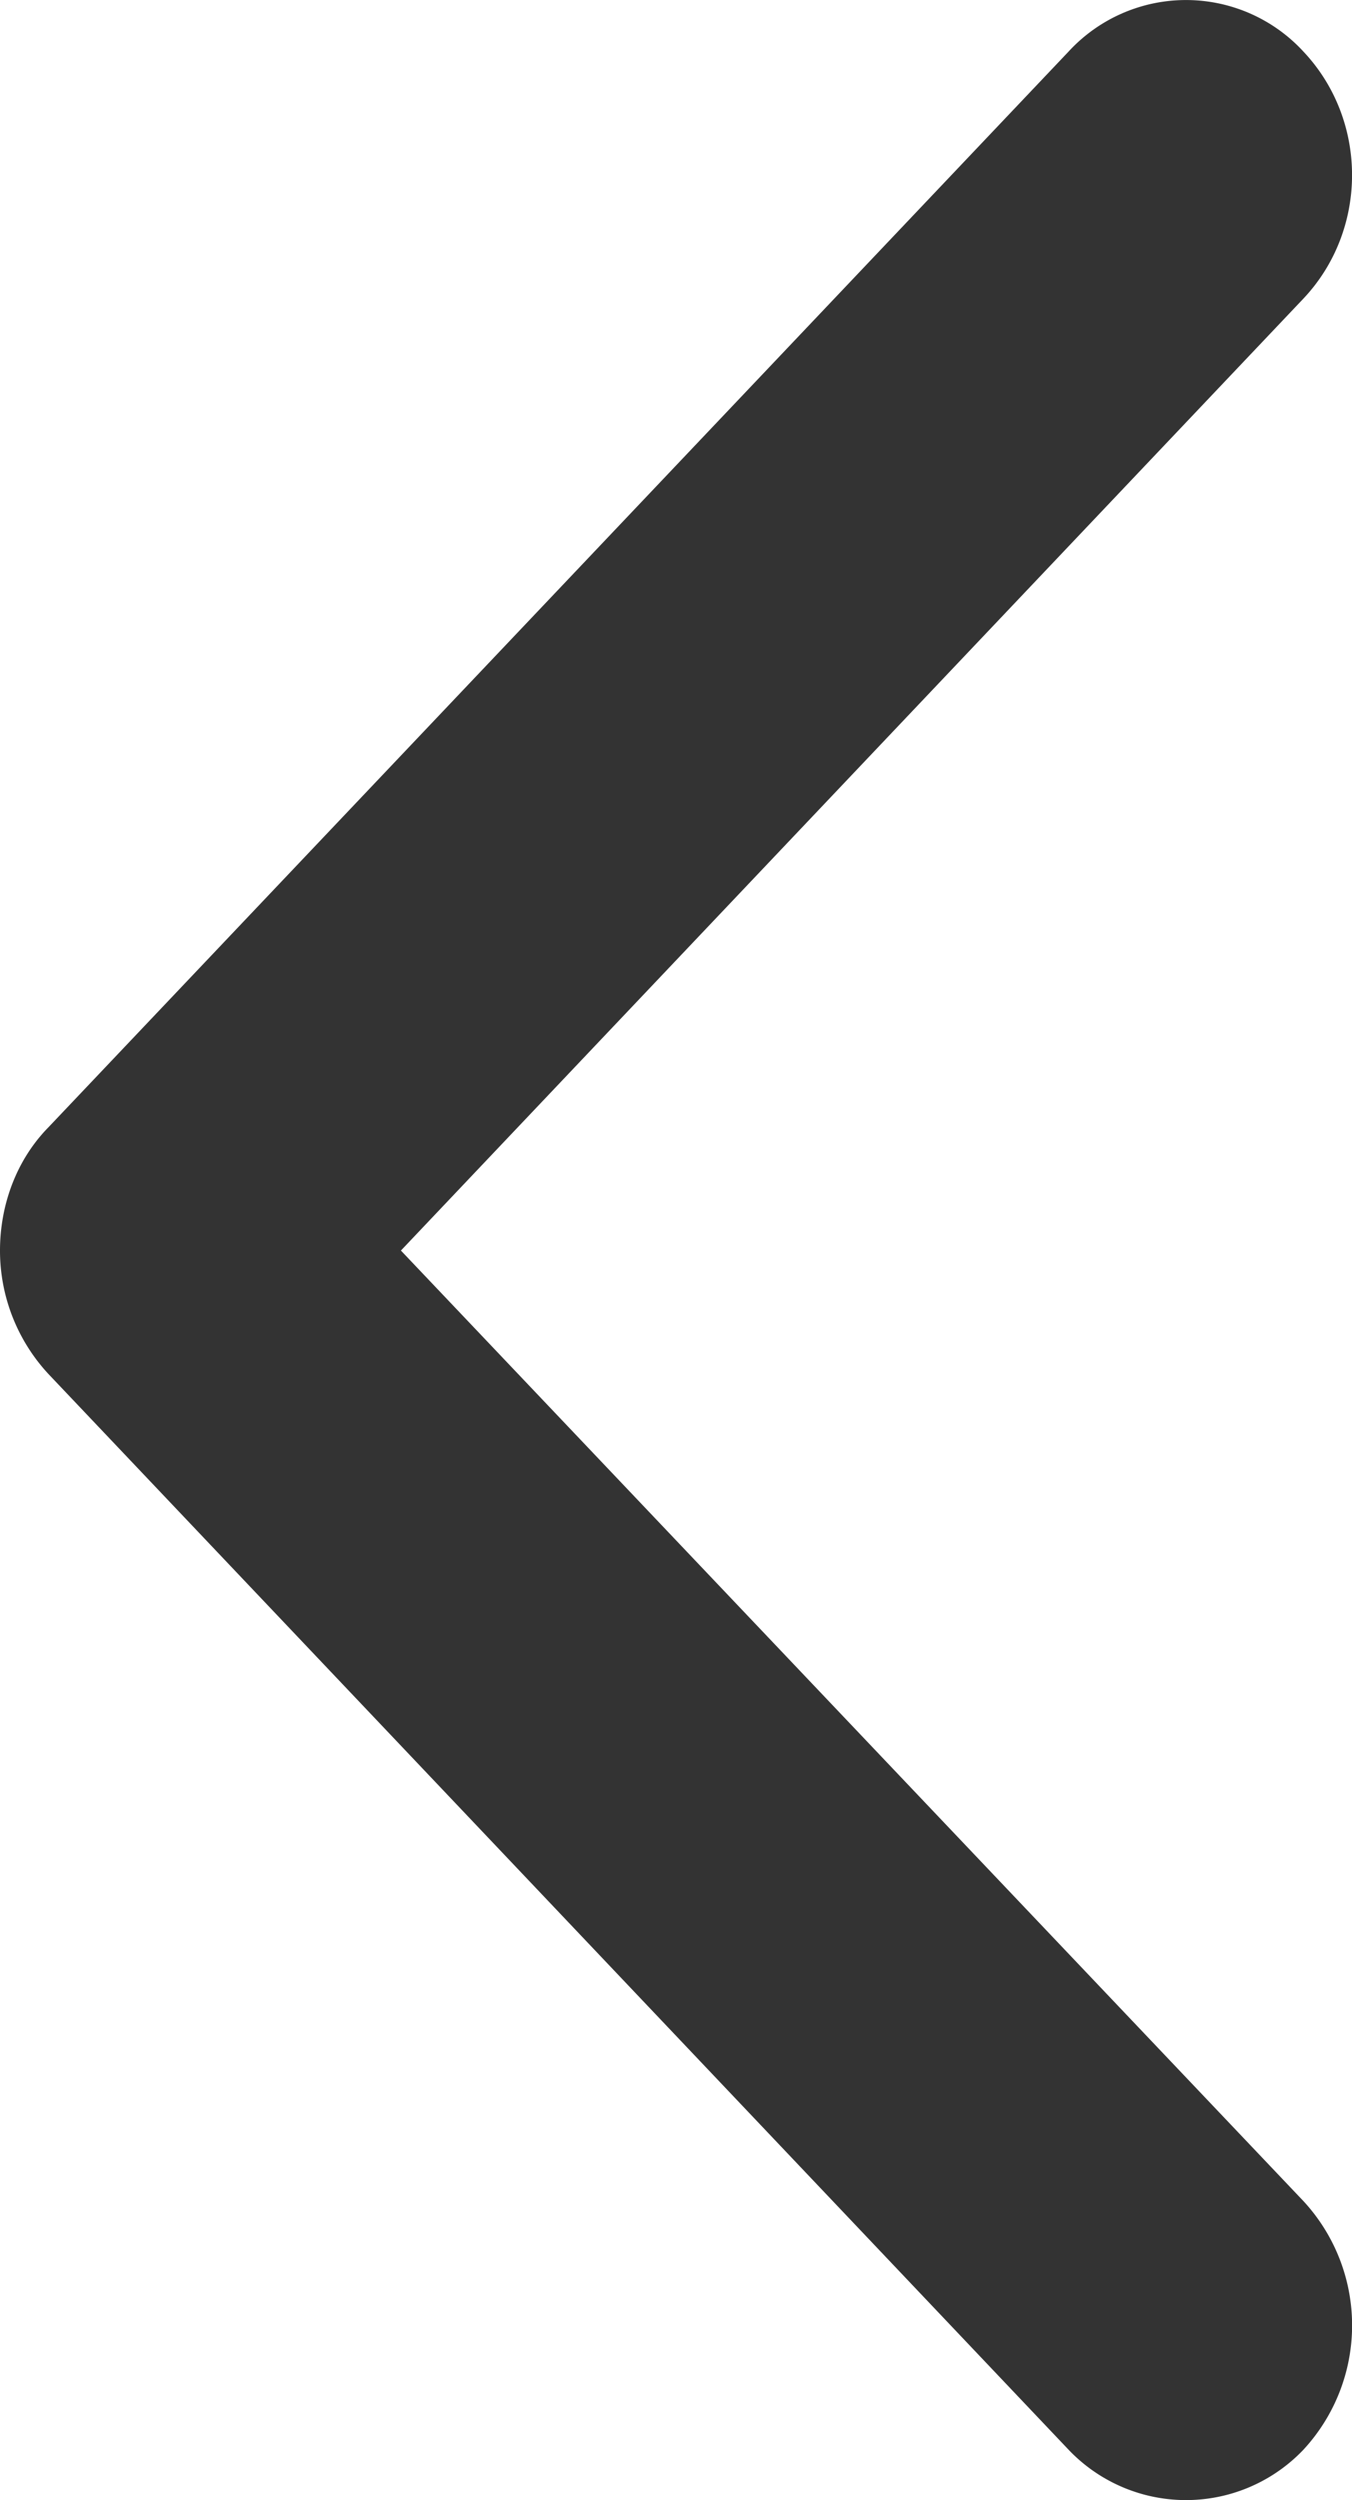 <svg xmlns="http://www.w3.org/2000/svg" width="7.574" height="14" viewBox="11 51 7.574 14"><g data-name="Group 435"><path d="M11 58.003c0-.254.091-.507.272-.691l5.714-6.023a.894.894 0 0 1 1.316 0c.363.385.363.998 0 1.383l-5.056 5.331 5.056 5.323a1.025 1.025 0 0 1 0 1.392.908.908 0 0 1-1.316 0l-5.714-6.023a1.015 1.015 0 0 1-.272-.692Z" fill="#333" fill-rule="evenodd" data-name="Path"/></g></svg>
